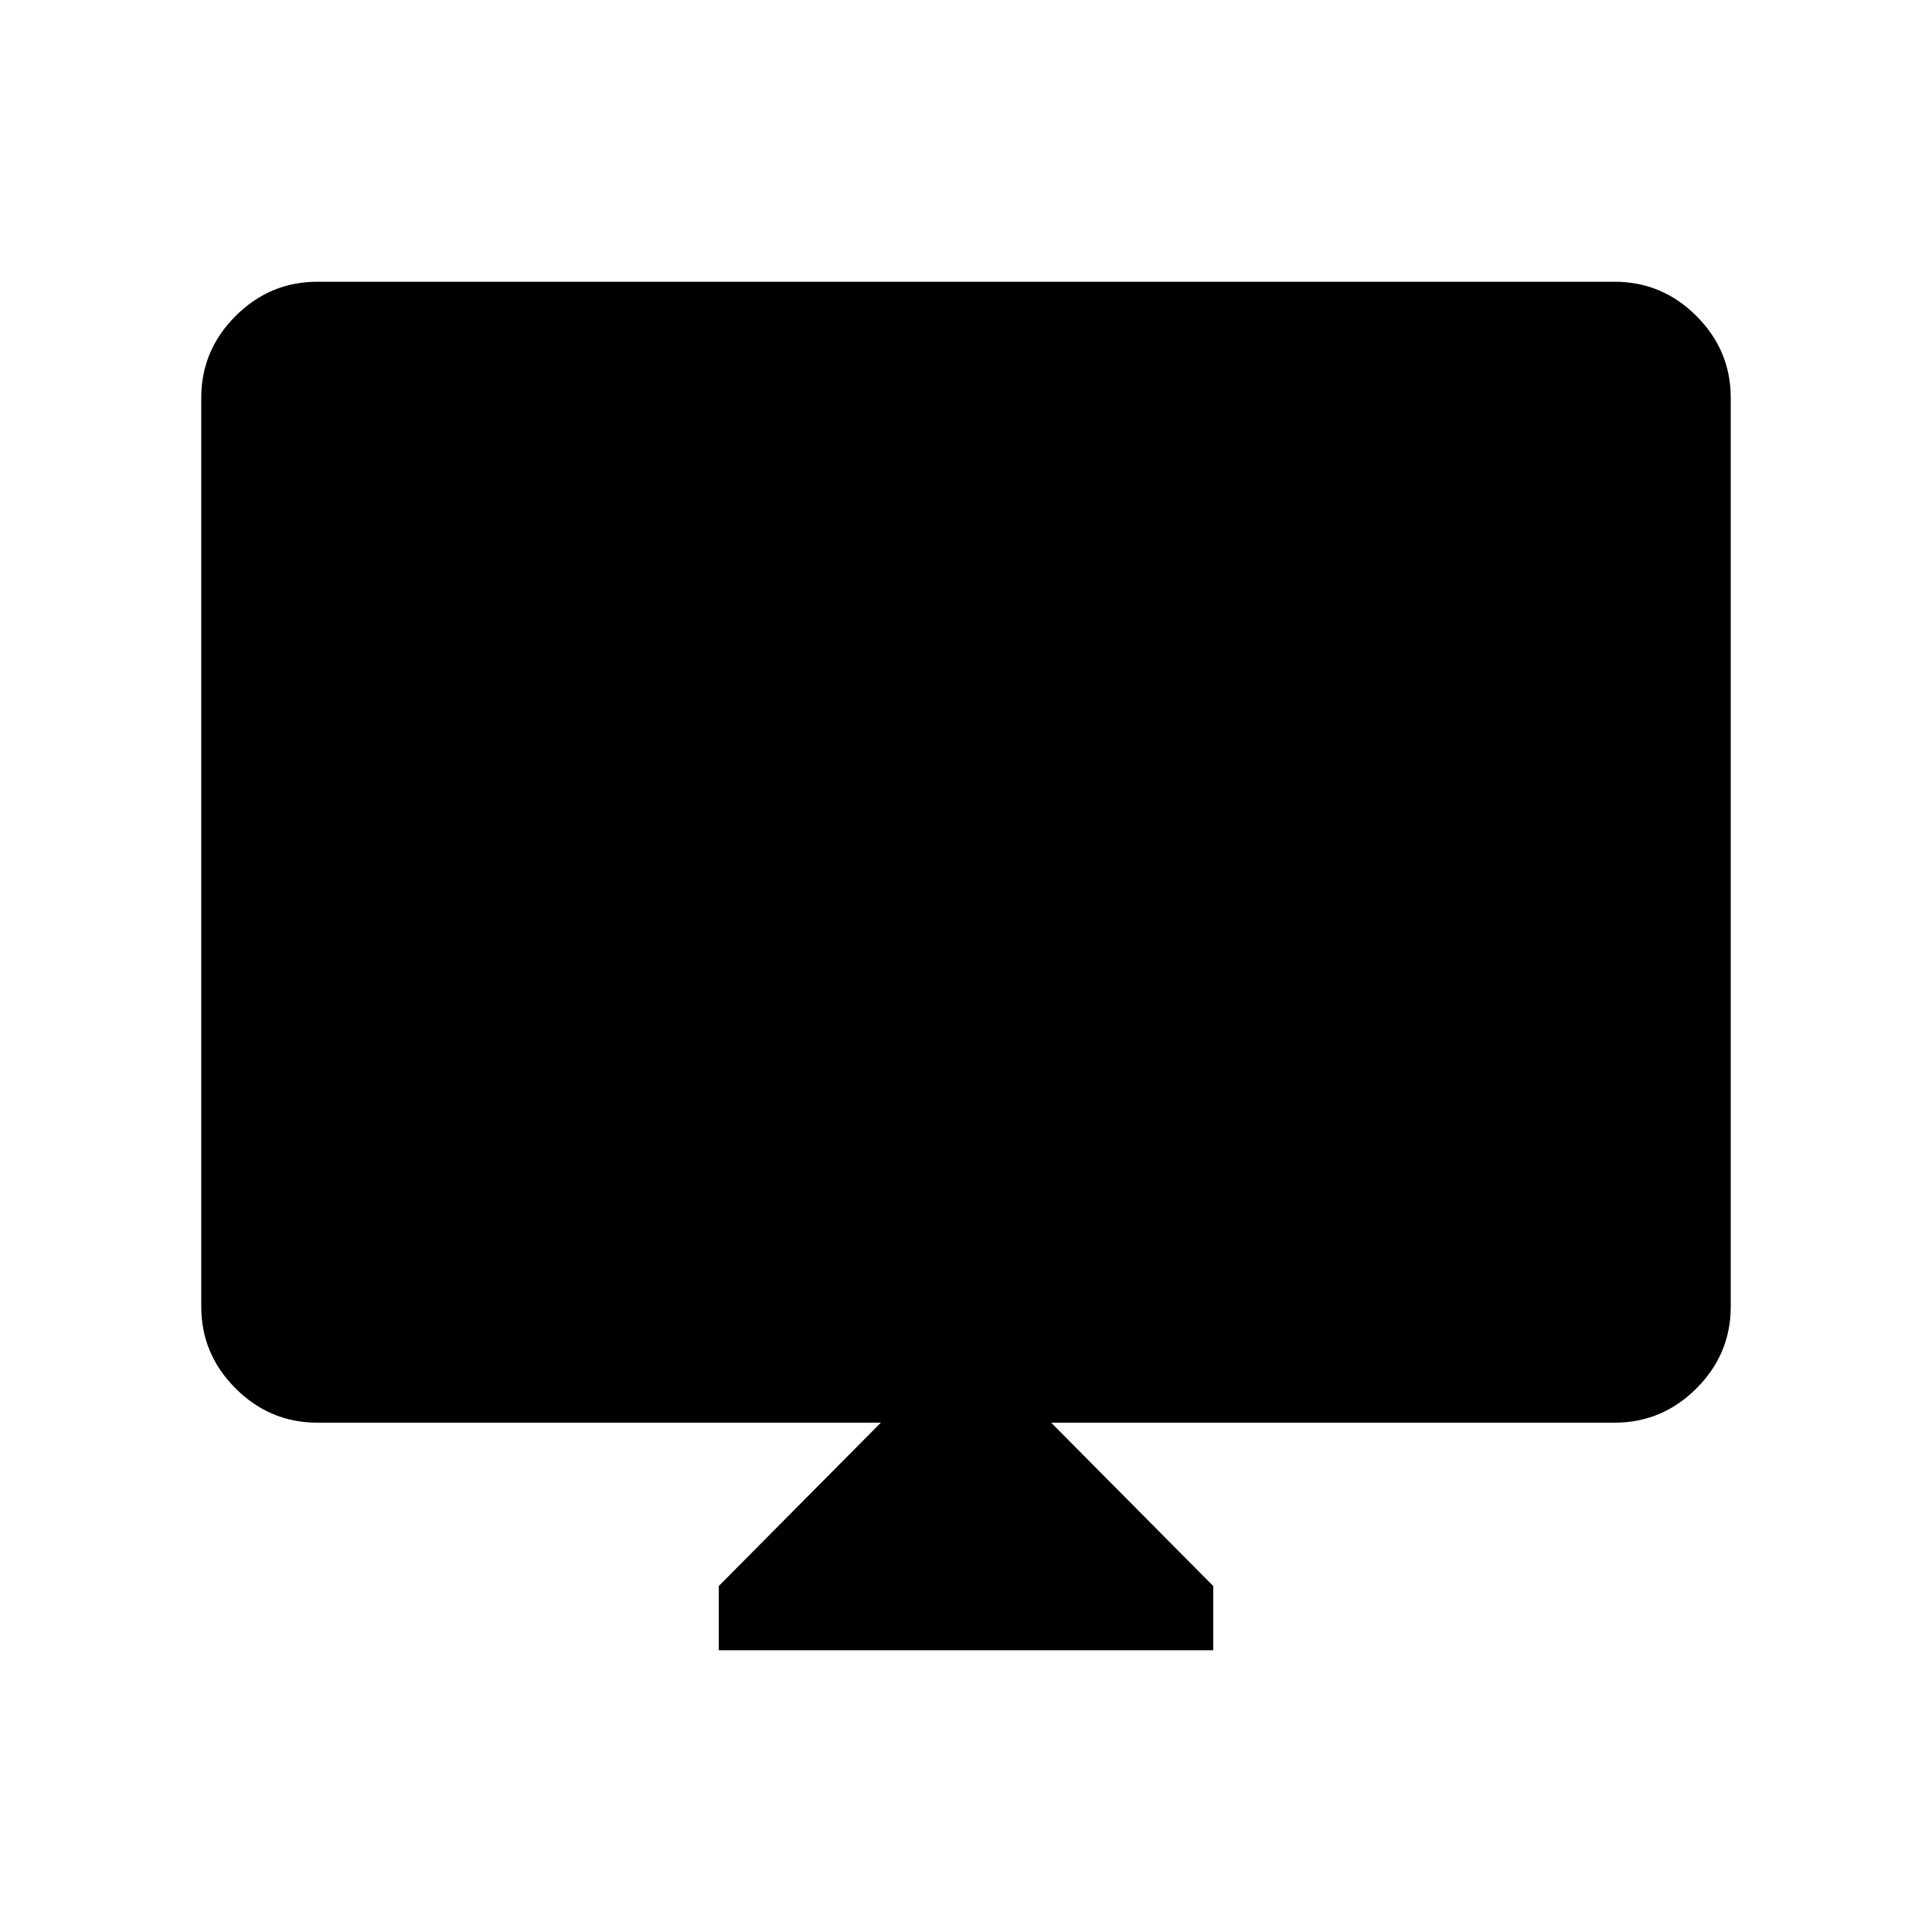 <svg xmlns="http://www.w3.org/2000/svg" height="48" viewBox="0 -960 960 960" width="48"><path d="M357.16-140v-31.92l80.53-81.16h-280q-23.61 0-40.65-17.04Q100-287.15 100-310.77v-451.54q0-23.61 17.04-40.65T157.69-820h644.62q23.61 0 40.65 17.04T860-762.31v451.54q0 23.62-17.04 40.65-17.04 17.04-40.65 17.04h-280l80.53 81.16V-140H357.16Z"/></svg>